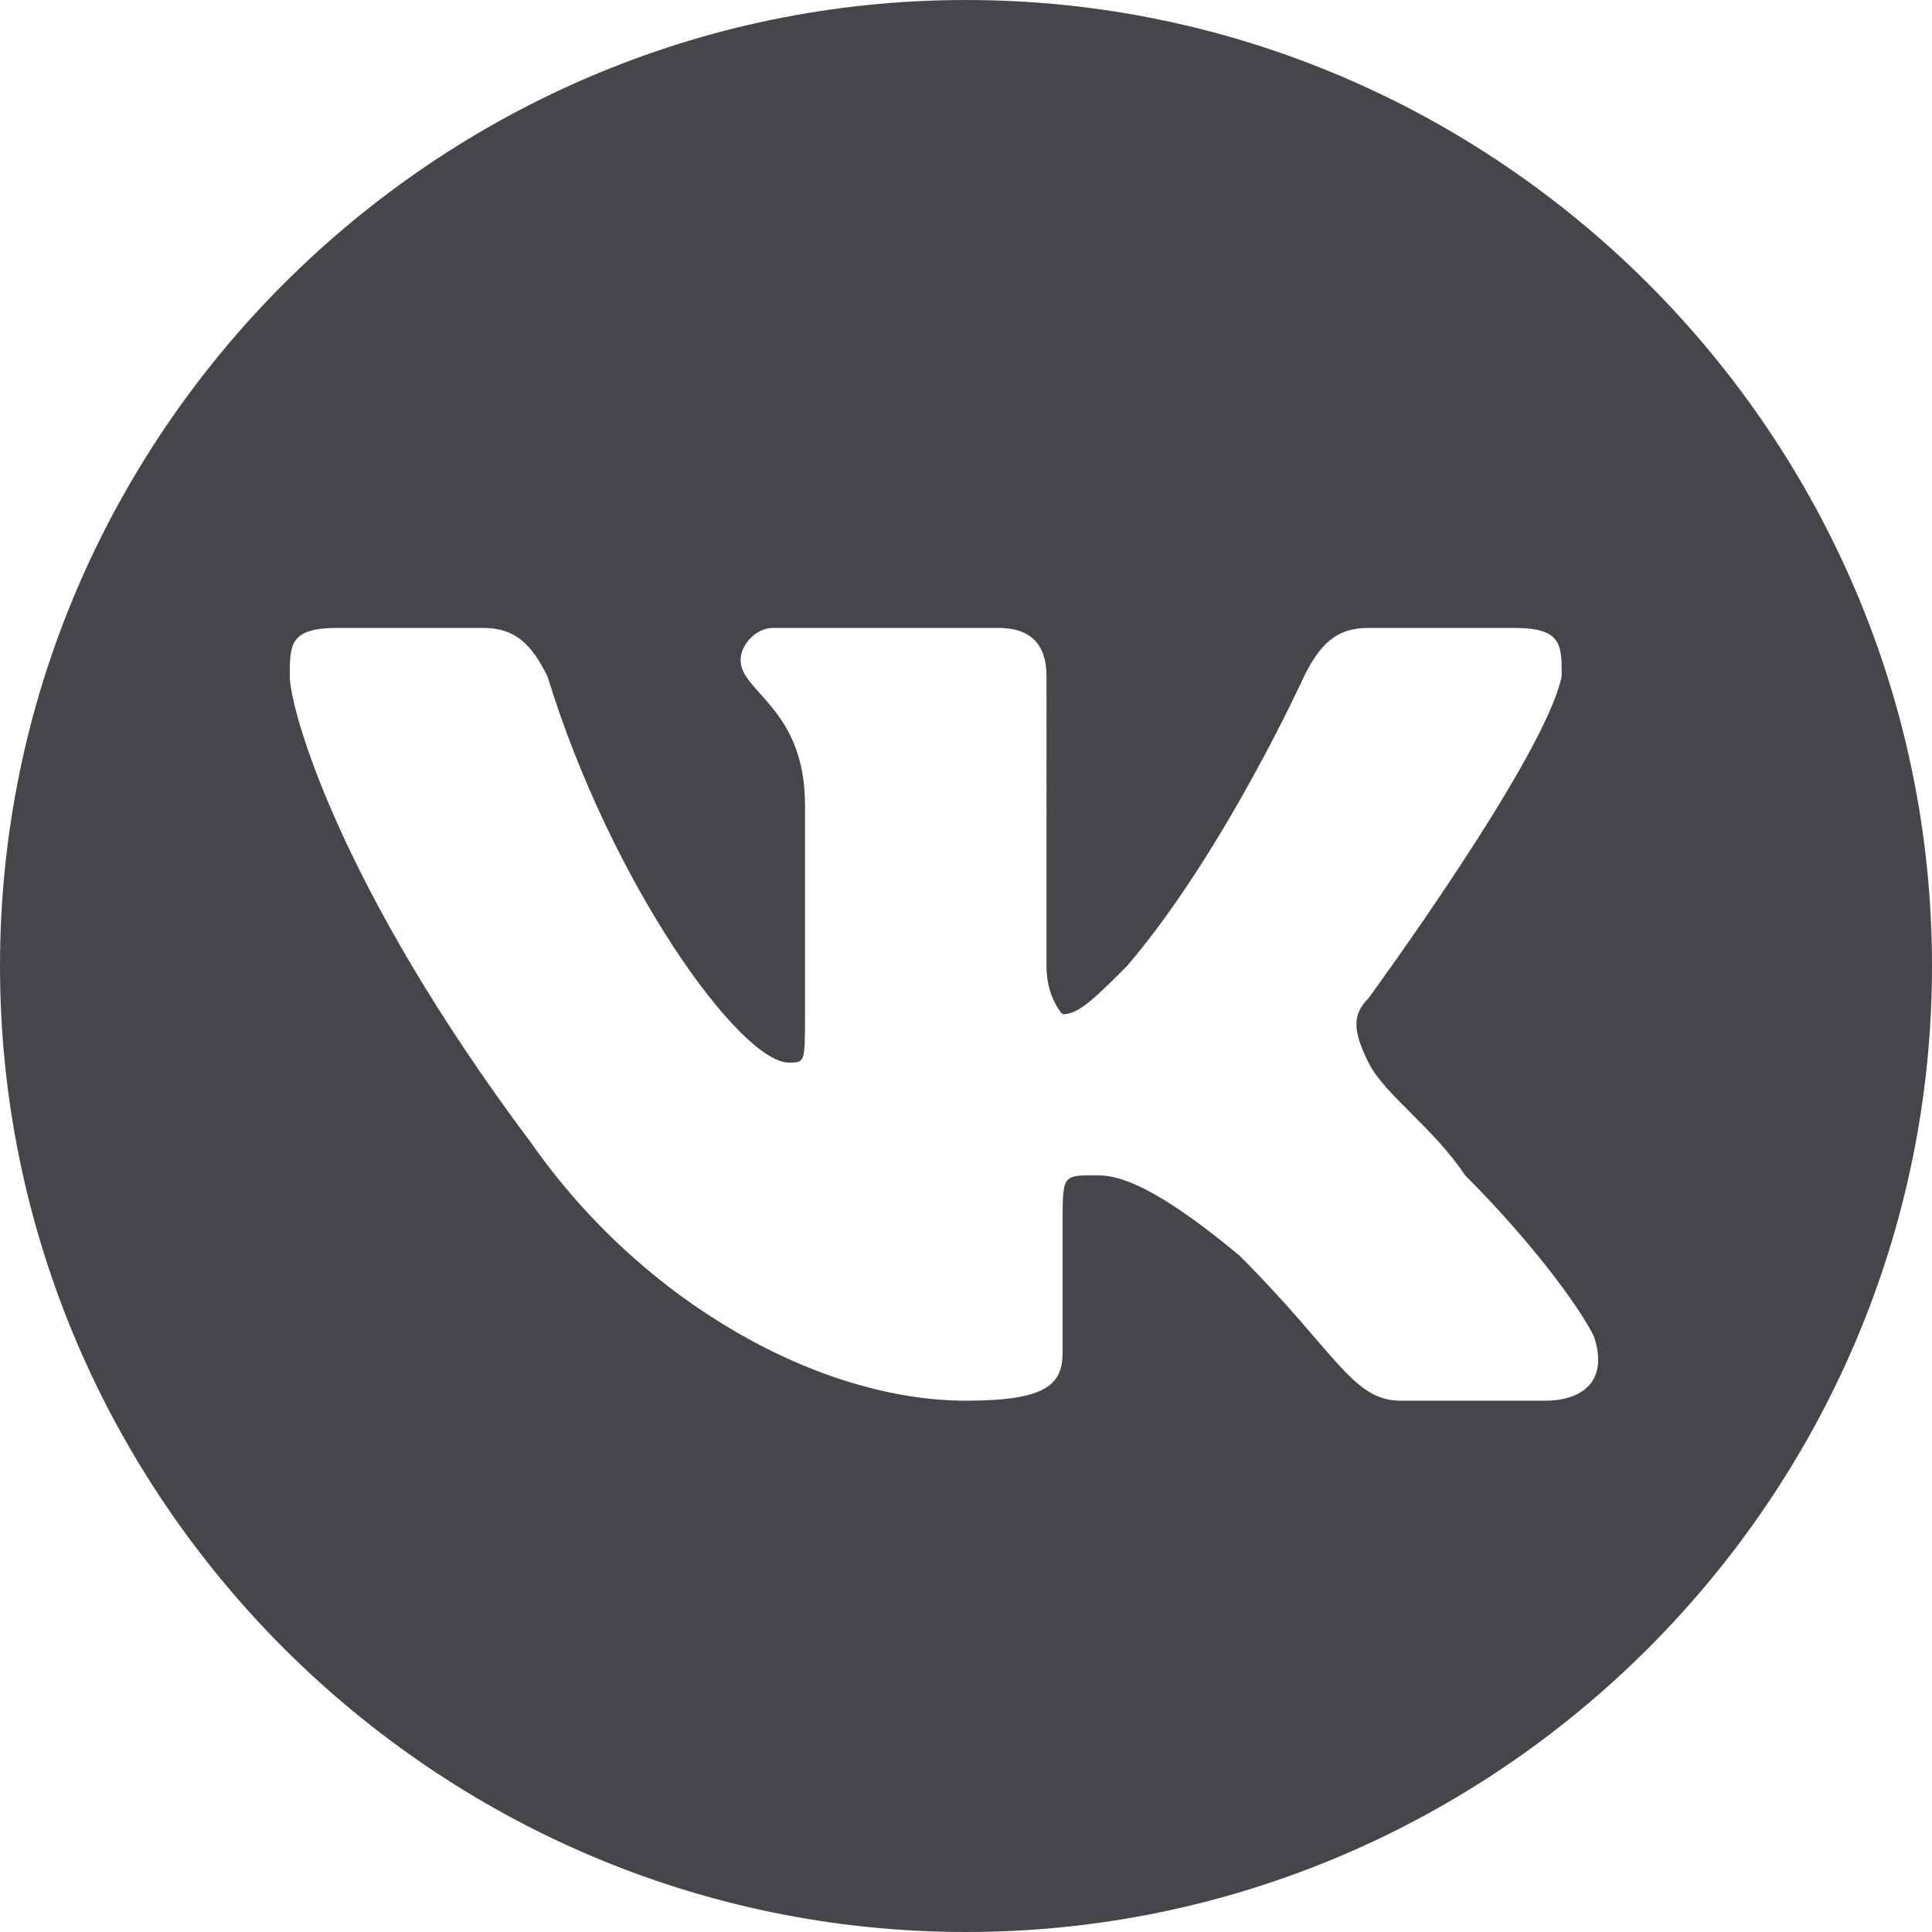 <?xml version="1.0" encoding="utf-8"?>
<!-- Generator: Adobe Illustrator 23.0.6, SVG Export Plug-In . SVG Version: 6.00 Build 0)  -->
<svg version="1.1" id="Layer_1" xmlns="http://www.w3.org/2000/svg" xmlns:xlink="http://www.w3.org/1999/xlink" x="0px" y="0px"
	 viewBox="0 0 12 12" style="enable-background:new 0 0 12 12;" xml:space="preserve">
<style type="text/css">
	.st0{fill:#44464A;}
</style>
<path class="st0" d="M6,0C2.7,0,0,2.7,0,6s2.7,6,6,6s6-2.7,6-6S9.3,0,6,0 M2.1,3.9H3c0.2,0,0.3,0.1,0.4,0.3c0.4,1.3,1.2,2.4,1.5,2.4
	C5,6.6,5,6.6,5,6.3V5c0-0.6-0.4-0.7-0.4-0.9c0-0.1,0.1-0.2,0.2-0.2h1.4c0.2,0,0.3,0.1,0.3,0.3V6c0,0.2,0.1,0.3,0.1,0.3
	c0.1,0,0.2-0.1,0.4-0.3c0.6-0.7,1.1-1.8,1.1-1.8C8.2,4,8.3,3.9,8.5,3.9h0.9c0.3,0,0.3,0.1,0.3,0.3c-0.1,0.5-1.2,2-1.2,2
	c-0.1,0.1-0.1,0.2,0,0.4C8.6,6.8,8.9,7,9.1,7.3c0.4,0.4,0.7,0.8,0.8,1c0.1,0.3-0.1,0.4-0.3,0.4H8.7c-0.3,0-0.4-0.3-1-0.9
	C7.1,7.3,6.9,7.3,6.8,7.3c-0.2,0-0.2,0-0.2,0.3v0.8c0,0.2-0.1,0.3-0.6,0.3c-0.9,0-2-0.6-2.7-1.6C2.1,5.5,1.8,4.4,1.8,4.2
	C1.8,4,1.8,3.9,2.1,3.9z"/>
</svg>
